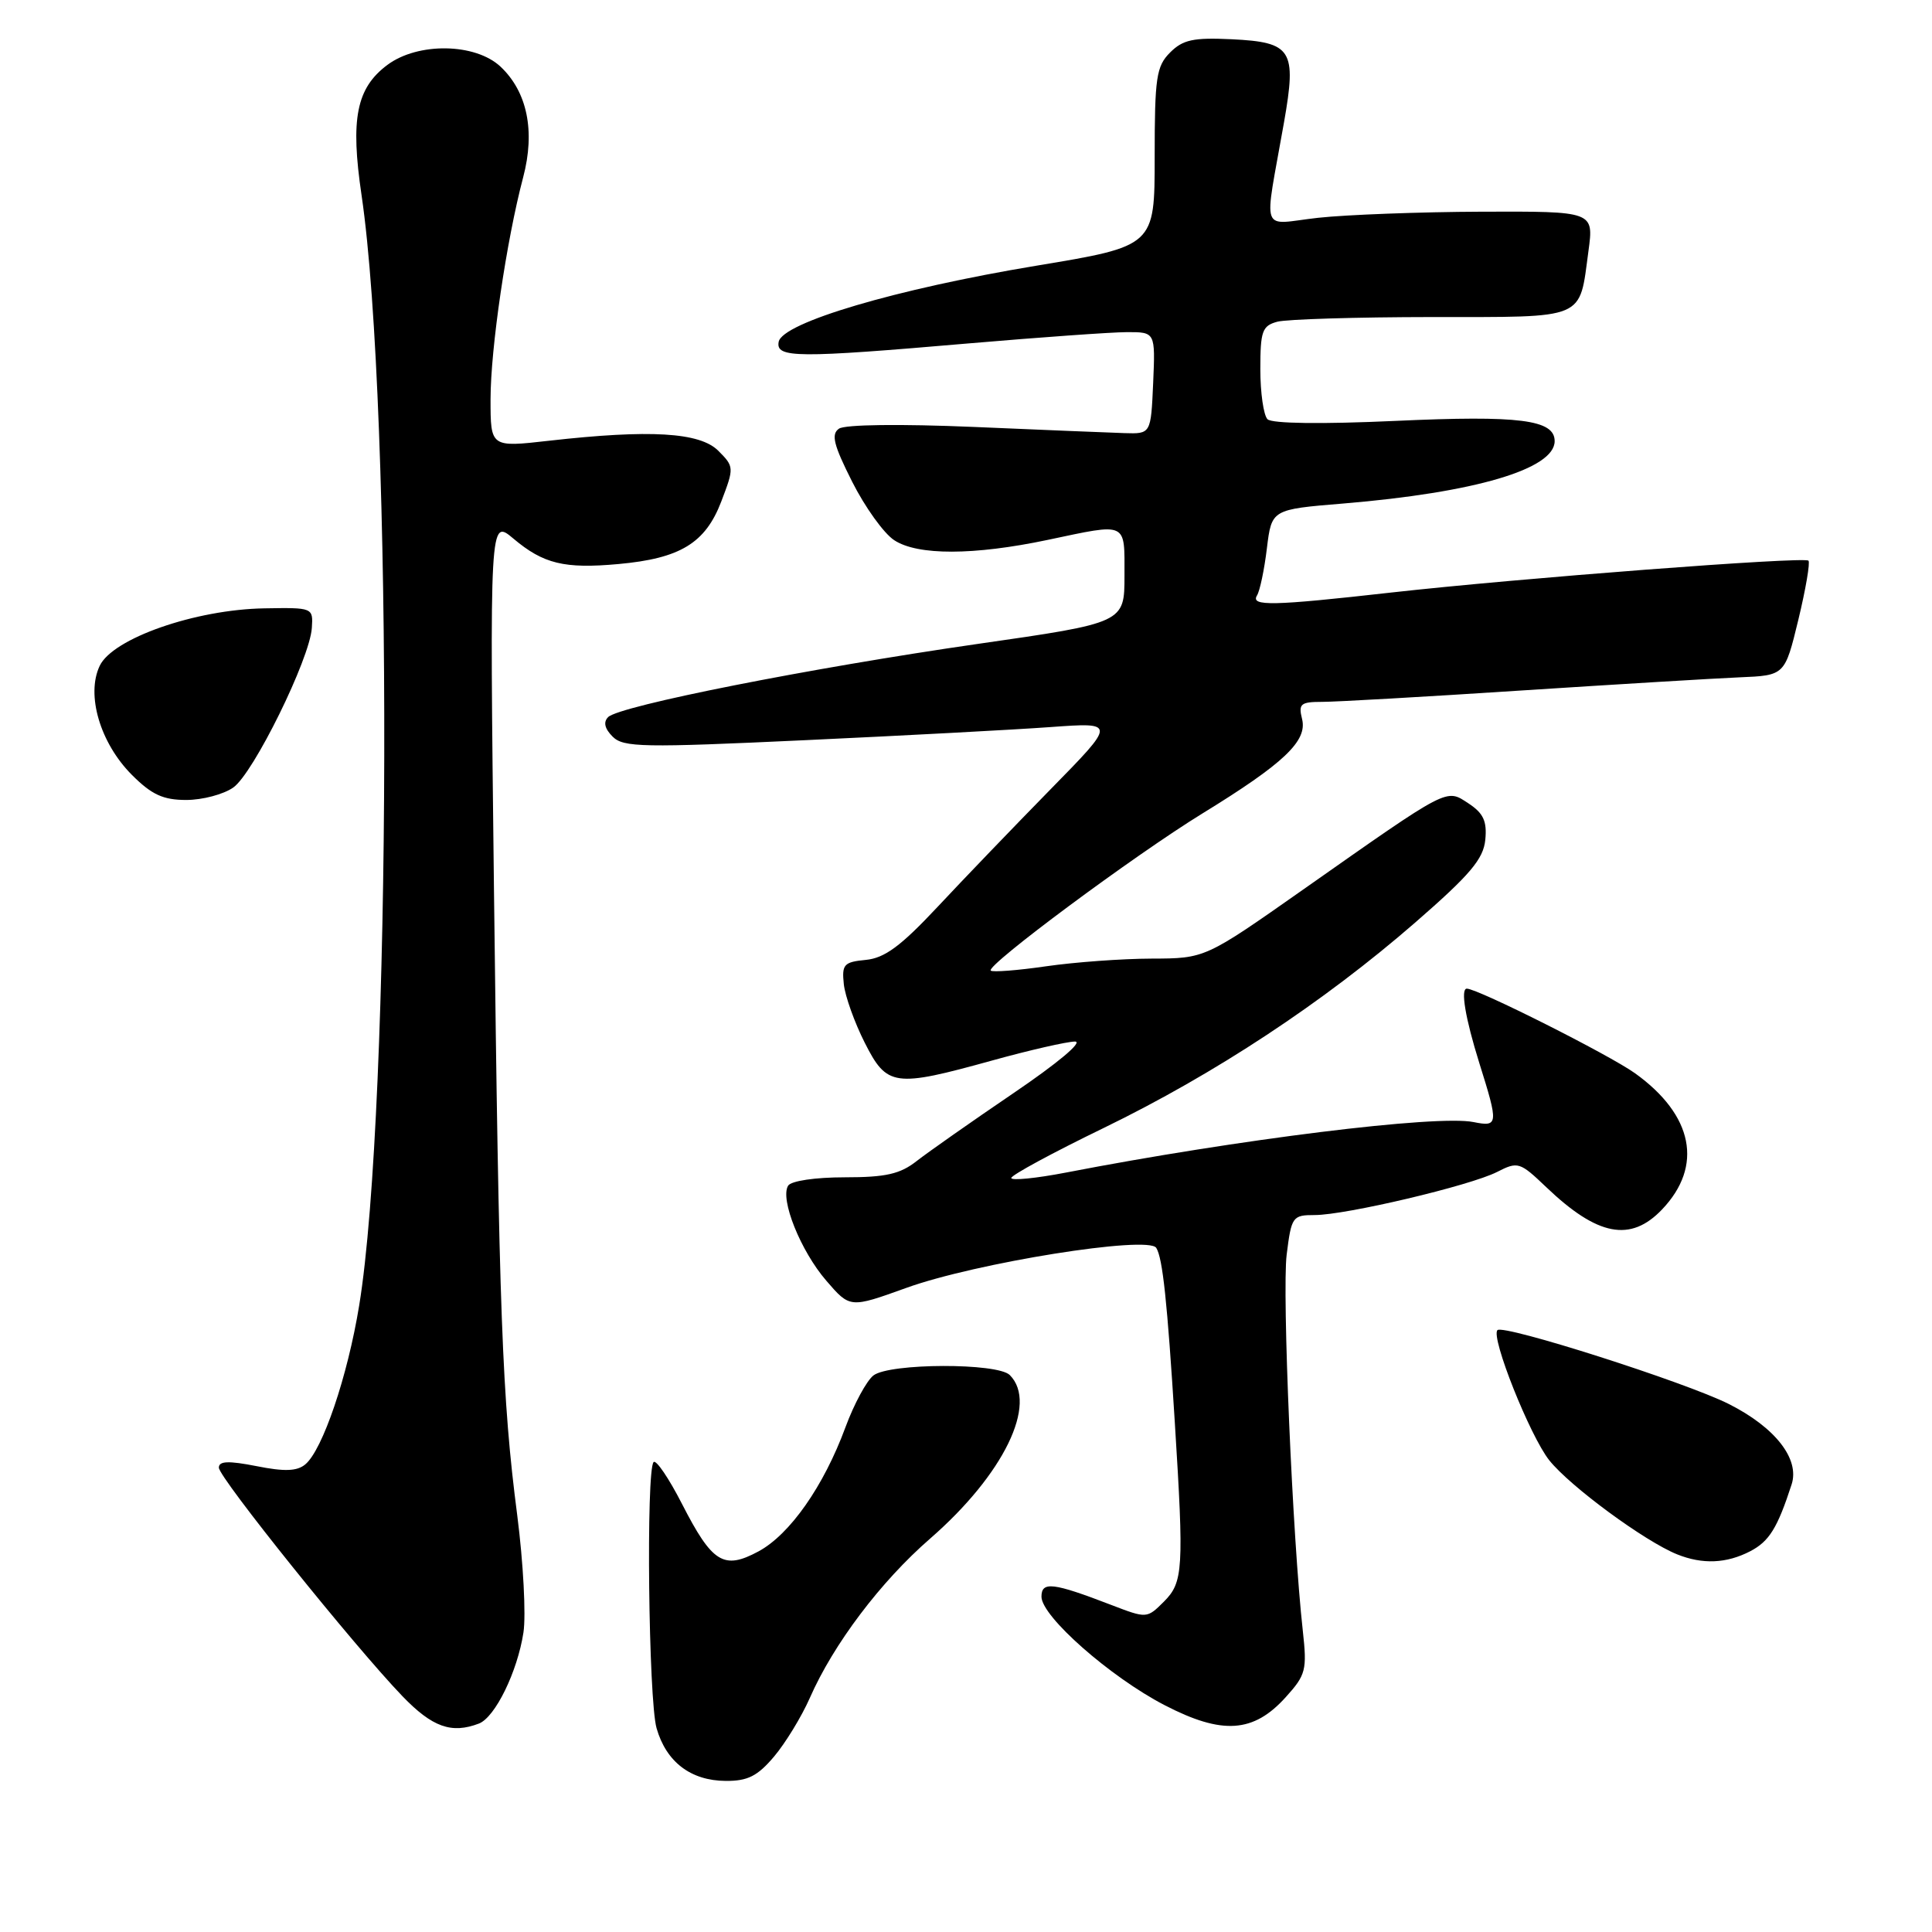 <?xml version="1.0" encoding="UTF-8" standalone="no"?>
<!DOCTYPE svg PUBLIC "-//W3C//DTD SVG 1.1//EN" "http://www.w3.org/Graphics/SVG/1.1/DTD/svg11.dtd" >
<svg xmlns="http://www.w3.org/2000/svg" xmlns:xlink="http://www.w3.org/1999/xlink" version="1.1" viewBox="0 0 256 256">
 <g >
 <path fill="currentColor"
d=" M 102.57 232.75 C 104.08 230.96 106.21 227.47 107.30 225.00 C 110.43 217.86 116.70 209.56 123.25 203.87 C 132.99 195.39 137.58 185.98 133.80 182.20 C 132.17 180.57 117.89 180.61 115.74 182.25 C 114.84 182.94 113.17 186.02 112.03 189.11 C 109.15 196.93 104.66 203.33 100.50 205.57 C 95.89 208.05 94.38 207.11 90.36 199.26 C 88.63 195.88 86.94 193.39 86.61 193.73 C 85.59 194.74 85.93 225.27 87.00 229.00 C 88.28 233.47 91.53 235.95 96.16 235.98 C 99.08 236.00 100.38 235.34 102.57 232.75 Z  M 63.46 228.38 C 65.61 227.55 68.56 221.52 69.36 216.31 C 69.71 214.01 69.34 207.04 68.54 200.81 C 66.53 185.31 66.12 174.13 65.45 117.61 C 64.88 68.72 64.88 68.72 68.02 71.36 C 72.00 74.72 74.78 75.39 81.93 74.74 C 90.13 74.00 93.46 71.97 95.57 66.46 C 97.29 61.95 97.28 61.84 95.18 59.73 C 92.73 57.28 86.13 56.89 72.75 58.40 C 65.00 59.28 65.00 59.28 65.00 52.89 C 65.01 46.15 67.10 31.90 69.32 23.50 C 70.94 17.38 69.87 12.17 66.32 8.83 C 62.98 5.70 55.38 5.58 51.33 8.60 C 47.22 11.67 46.41 15.73 47.91 25.88 C 52.07 54.14 51.87 146.94 47.59 173.00 C 46.06 182.37 42.74 192.14 40.45 194.04 C 39.36 194.95 37.69 195.01 33.99 194.27 C 30.26 193.54 29.00 193.59 29.00 194.47 C 29.00 195.79 46.93 218.11 53.32 224.75 C 57.28 228.86 59.83 229.77 63.46 228.38 Z  M 170.37 224.88 C 173.04 221.93 173.20 221.28 172.63 216.10 C 171.27 203.93 169.87 171.21 170.49 166.25 C 171.12 161.21 171.26 161.00 174.20 161.00 C 178.32 161.00 194.80 157.11 198.37 155.29 C 201.13 153.88 201.38 153.96 204.87 157.29 C 211.68 163.80 216.06 164.64 220.24 160.25 C 225.71 154.50 224.37 147.76 216.66 142.22 C 213.26 139.78 195.81 131.00 194.36 131.00 C 193.50 131.00 194.17 134.95 196.01 140.84 C 198.58 149.01 198.54 149.34 195.25 148.68 C 190.37 147.70 164.06 150.96 141.25 155.37 C 137.26 156.14 134.00 156.46 134.00 156.09 C 134.00 155.71 139.51 152.73 146.25 149.46 C 161.00 142.29 175.34 132.83 187.50 122.26 C 194.81 115.90 196.56 113.83 196.81 111.27 C 197.05 108.81 196.56 107.76 194.59 106.46 C 191.57 104.49 192.20 104.15 172.59 117.93 C 159.68 127.00 159.68 127.00 152.59 127.02 C 148.69 127.03 142.40 127.49 138.60 128.04 C 134.81 128.59 131.51 128.84 131.28 128.61 C 130.61 127.95 150.29 113.34 159.34 107.78 C 170.15 101.14 173.26 98.18 172.53 95.27 C 172.03 93.26 172.33 93.00 175.22 93.00 C 177.01 93.00 188.83 92.33 201.49 91.50 C 214.14 90.68 227.20 89.89 230.50 89.75 C 236.50 89.50 236.50 89.50 238.29 82.12 C 239.27 78.06 239.87 74.54 239.63 74.29 C 239.06 73.73 201.22 76.62 184.29 78.52 C 168.58 80.29 165.67 80.35 166.56 78.90 C 166.94 78.29 167.53 75.48 167.87 72.65 C 168.50 67.50 168.50 67.50 177.98 66.72 C 195.44 65.27 206.00 62.16 206.00 58.45 C 206.00 55.61 201.33 55.02 184.93 55.77 C 175.10 56.22 168.53 56.13 167.95 55.55 C 167.43 55.03 167.00 52.04 167.00 48.92 C 167.00 43.87 167.25 43.17 169.25 42.63 C 170.49 42.30 179.70 42.02 189.71 42.01 C 210.38 42.00 209.23 42.48 210.48 33.25 C 211.19 28.00 211.19 28.00 196.34 28.05 C 188.18 28.08 178.42 28.45 174.65 28.86 C 166.85 29.73 167.46 31.44 170.14 16.20 C 171.83 6.59 171.20 5.59 163.19 5.20 C 158.13 4.96 156.74 5.26 155.05 6.95 C 153.22 8.78 153.00 10.24 153.00 20.81 C 153.00 32.61 153.00 32.61 137.25 35.22 C 118.75 38.29 103.67 42.75 103.18 45.29 C 102.77 47.45 105.53 47.47 128.50 45.49 C 137.85 44.69 147.21 44.02 149.30 44.01 C 153.09 44.00 153.09 44.00 152.80 50.75 C 152.50 57.50 152.50 57.50 149.00 57.39 C 147.07 57.33 138.07 56.96 129.00 56.57 C 119.26 56.16 111.95 56.25 111.17 56.80 C 110.10 57.54 110.45 58.94 112.92 63.84 C 114.62 67.21 117.12 70.69 118.49 71.58 C 121.59 73.62 129.02 73.60 138.82 71.54 C 149.49 69.29 149.00 69.06 149.00 76.27 C 149.00 82.53 149.00 82.53 129.50 85.33 C 107.43 88.51 82.08 93.52 80.58 95.02 C 79.92 95.68 80.12 96.55 81.18 97.61 C 82.61 99.04 85.19 99.08 106.63 98.08 C 119.76 97.47 134.42 96.69 139.21 96.34 C 147.91 95.71 147.91 95.71 139.19 104.60 C 134.39 109.50 127.65 116.51 124.21 120.19 C 119.37 125.36 117.22 126.95 114.73 127.19 C 111.82 127.47 111.53 127.79 111.81 130.41 C 111.98 132.00 113.23 135.49 114.58 138.16 C 117.53 143.99 118.47 144.12 131.51 140.51 C 136.45 139.14 141.38 138.02 142.44 138.01 C 143.57 138.01 140.11 140.90 134.30 144.84 C 128.75 148.61 122.98 152.66 121.47 153.84 C 119.27 155.57 117.38 156.00 111.92 156.00 C 108.03 156.00 104.83 156.47 104.43 157.11 C 103.33 158.89 106.09 165.77 109.49 169.70 C 112.63 173.34 112.63 173.34 120.07 170.66 C 129.27 167.33 152.16 163.67 153.21 165.35 C 154.06 166.71 154.67 172.45 155.67 188.50 C 156.89 207.96 156.78 209.66 154.23 212.22 C 151.97 214.47 151.96 214.47 147.24 212.66 C 139.52 209.69 138.00 209.51 138.00 211.57 C 138.00 214.18 147.10 222.20 154.31 225.94 C 161.95 229.90 166.09 229.63 170.37 224.88 Z  M 231.91 205.55 C 234.43 204.24 235.52 202.48 237.40 196.69 C 238.49 193.32 235.23 189.14 229.08 186.04 C 223.37 183.16 199.22 175.45 198.42 176.25 C 197.50 177.17 202.74 190.30 205.29 193.50 C 208.05 196.96 217.95 204.24 222.23 205.96 C 225.59 207.31 228.76 207.18 231.91 205.55 Z  M 30.91 104.35 C 33.58 102.48 41.04 87.33 41.32 83.21 C 41.50 80.51 41.47 80.50 35.00 80.61 C 25.87 80.77 14.93 84.59 13.21 88.23 C 11.38 92.08 13.28 98.48 17.49 102.69 C 20.10 105.30 21.62 106.00 24.68 106.00 C 26.81 106.00 29.62 105.26 30.91 104.35 Z "/>
</g>
</svg>